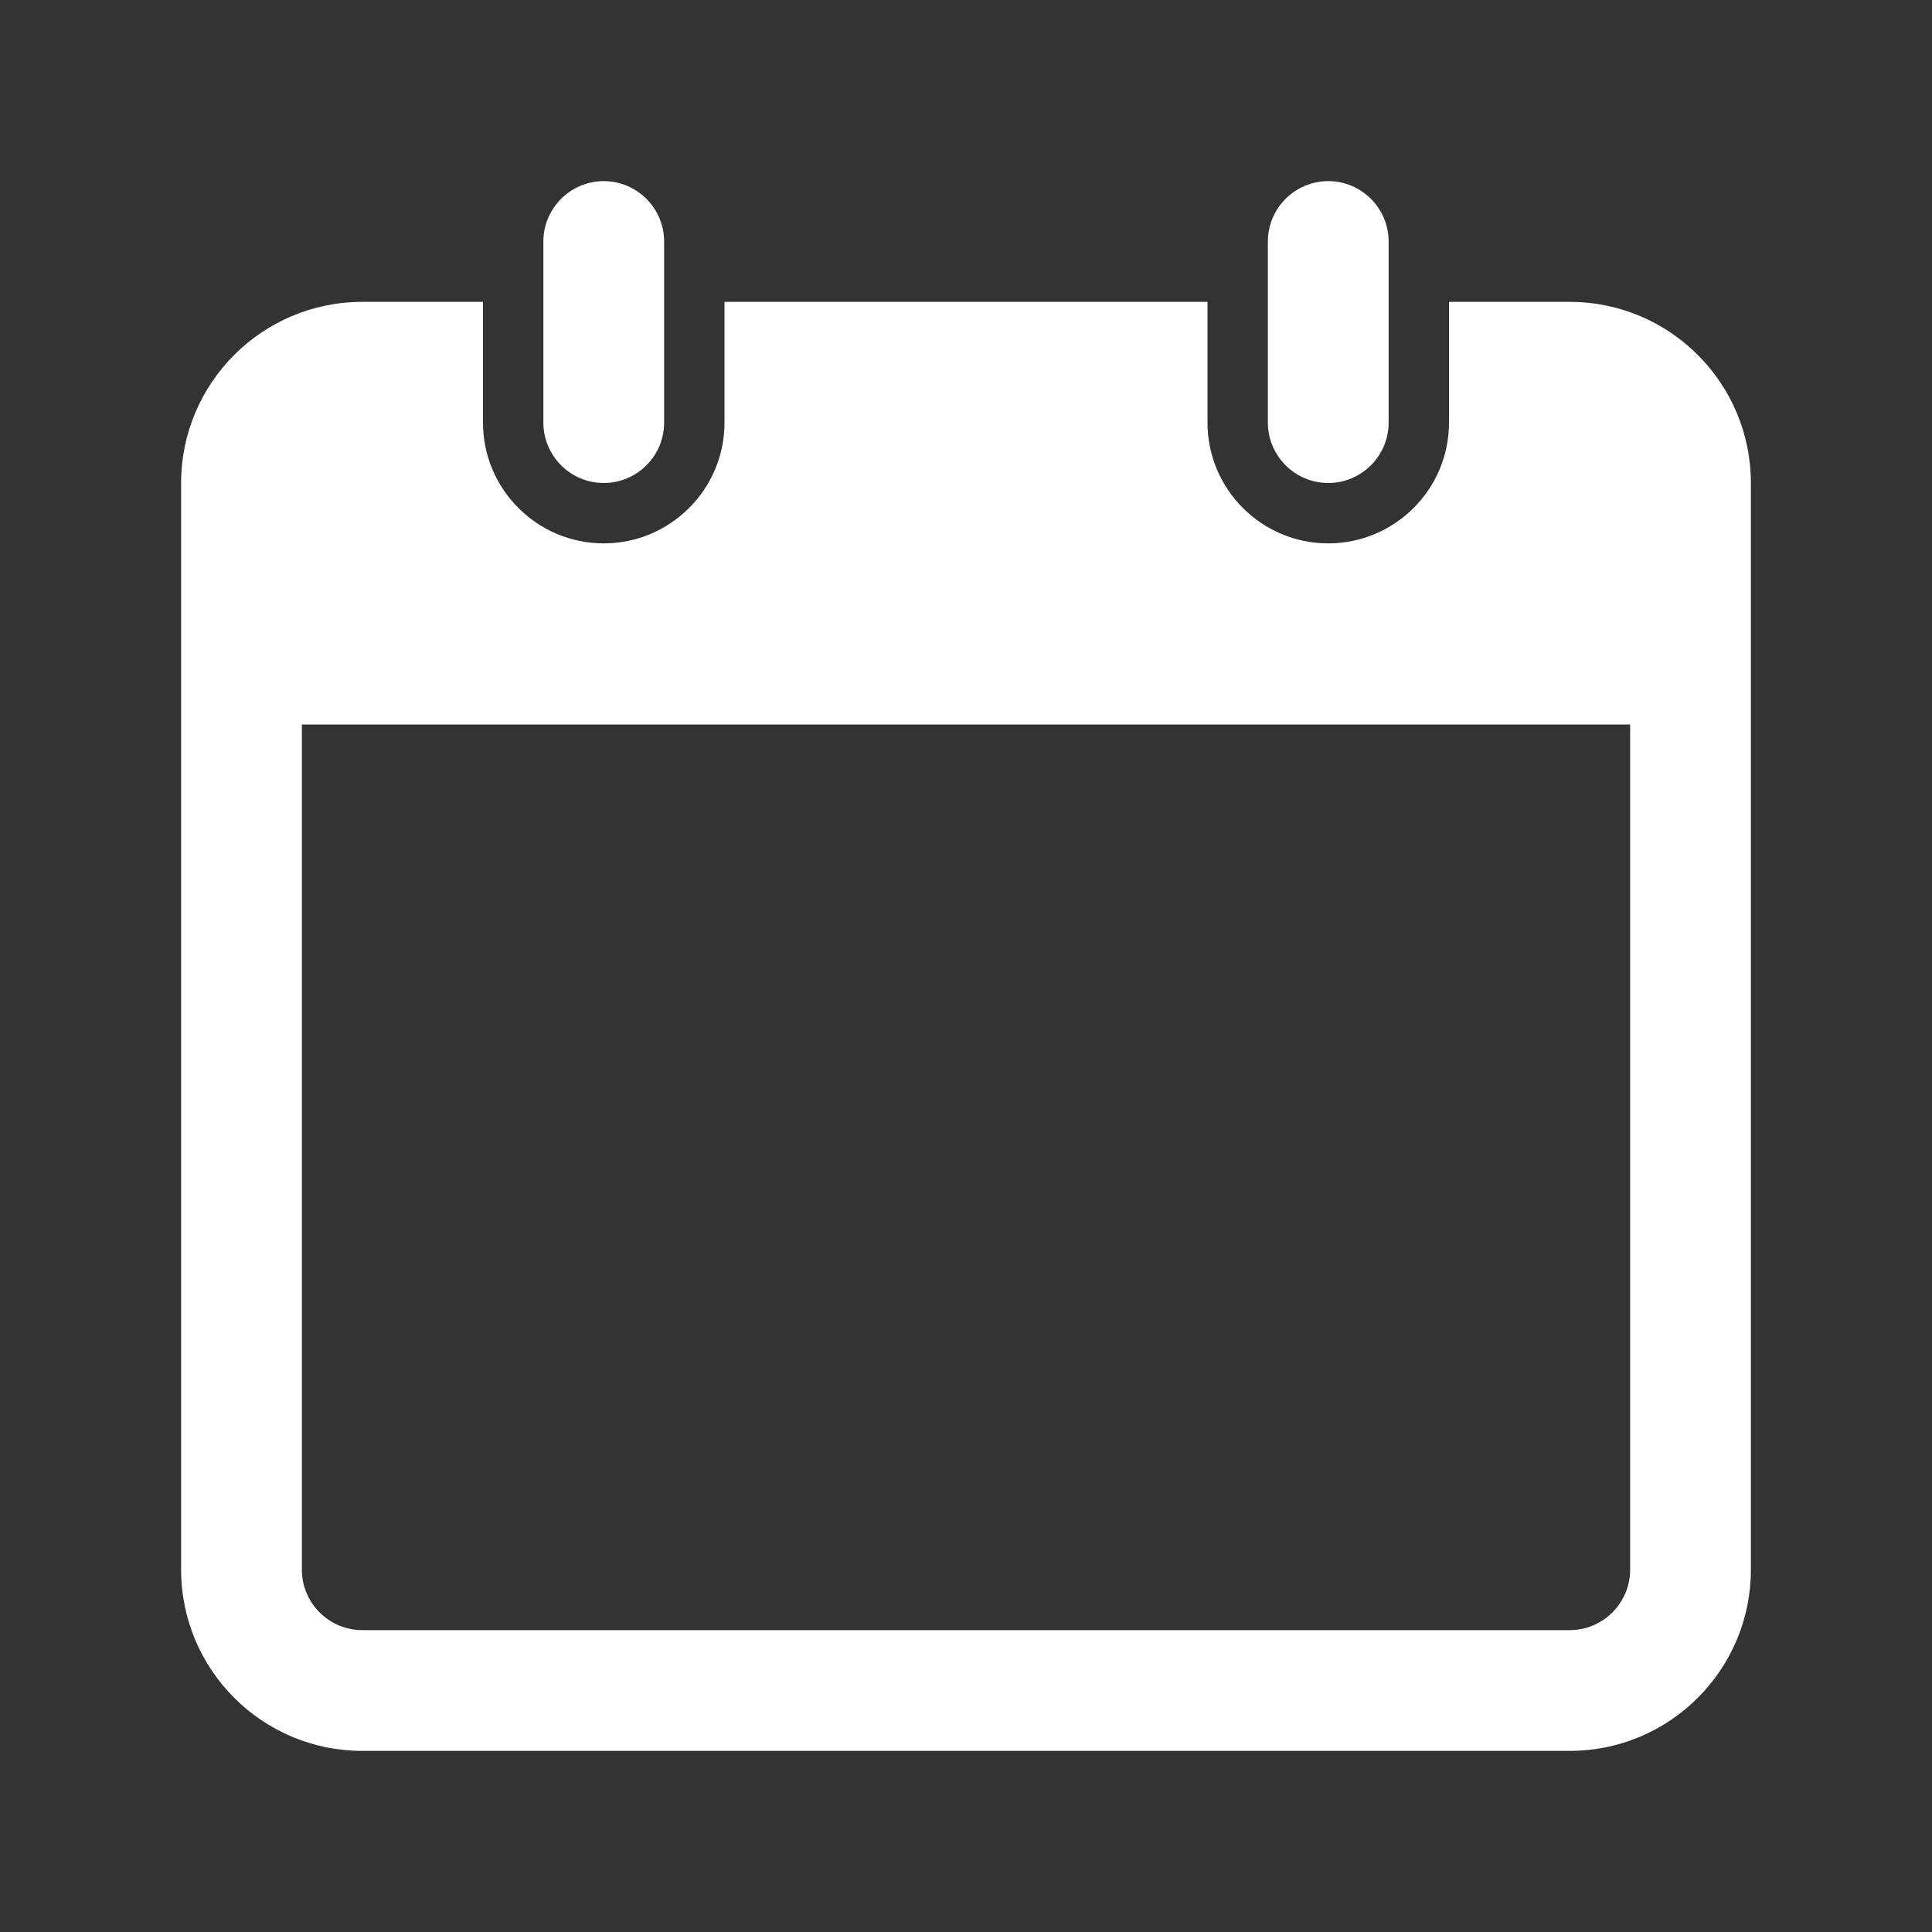 <?xml version="1.0" encoding="UTF-8" standalone="no"?>
<svg
   xmlns:dc="http://purl.org/dc/elements/1.1/"
   xmlns:cc="http://creativecommons.org/ns#"
   xmlns:rdf="http://www.w3.org/1999/02/22-rdf-syntax-ns#"
   xmlns:svg="http://www.w3.org/2000/svg"
   xmlns="http://www.w3.org/2000/svg"
   xmlns:sodipodi="http://sodipodi.sourceforge.net/DTD/sodipodi-0.dtd"
   xmlns:inkscape="http://www.inkscape.org/namespaces/inkscape"
   version="1.1"
   viewBox="0 -256 32 32"
   id="svg6"
   sodipodi:docname="age.svg"
   inkscape:version="0.92.3 (2405546, 2018-03-11)"
   width="32"
   height="32">
  <rect x="0" y="-256" width="32" height="32" fill="#333333" stroke="none"/>
  <defs
     id="defs10" />
  <sodipodi:namedview
     pagecolor="#ffffff"
     bordercolor="#666666"
     borderopacity="1"
     objecttolerance="10"
     gridtolerance="10"
     guidetolerance="10"
     inkscape:pageopacity="0"
     inkscape:pageshadow="2"
     inkscape:window-width="1920"
     inkscape:window-height="1017"
     id="namedview8"
     showgrid="false"
     inkscape:zoom="9.1849359"
     inkscape:cx="-17.66594"
     inkscape:cy="14.505253"
     inkscape:window-x="-8"
     inkscape:window-y="-8"
     inkscape:window-maximized="1"
     inkscape:current-layer="layer2"
     fit-margin-top="0"
     fit-margin-left="0"
     fit-margin-right="0"
     fit-margin-bottom="0" />
  <g
     inkscape:groupmode="layer"
     id="layer1"
     inkscape:label="Background"
     transform="translate(-2.172,20.664)"
     style="display:none">
    <rect
       style="color:#000000;clip-rule:nonzero;display:inline;overflow:visible;visibility:visible;opacity:1;isolation:auto;mix-blend-mode:normal;color-interpolation:sRGB;color-interpolation-filters:linearRGB;solid-color:#000000;solid-opacity:1;fill:#800080;fill-opacity:1;fill-rule:nonzero;stroke:none;stroke-width:9.822;stroke-linecap:butt;stroke-linejoin:round;stroke-miterlimit:4;stroke-dasharray:none;stroke-dashoffset:0;stroke-opacity:1;paint-order:normal;color-rendering:auto;image-rendering:auto;shape-rendering:auto;text-rendering:auto;enable-background:accumulate"
       id="rect846"
       width="32"
       height="32"
       x="2.172"
       y="-276.664" />
  </g>
  <g
     inkscape:groupmode="layer"
     id="layer2"
     inkscape:label="Icon"
     transform="translate(-2.172,20.664)">
    <path
       d="M 10,3 C 9.449,3 9,3.449 9,4 v 3 c 0,0.551 0.449,1 1,1 0.551,0 1,-0.449 1,-1 V 4 C 11,3.449 10.551,3 10,3 Z m 12,0 c -0.551,0 -1,0.449 -1,1 v 3 c 0,0.551 0.449,1 1,1 0.551,0 1,-0.449 1,-1 V 4 C 23,3.449 22.551,3 22,3 Z M 6,5 C 4.344,5 3,6.344 3,8 v 18 c 0,1.656 1.344,3 3,3 h 20 c 1.656,0 3,-1.344 3,-3 V 8 C 29,6.344 27.656,5 26,5 H 24 V 7 C 24,8.103 23.103,9 22,9 20.896,9 20,8.103 20,7 V 5 H 12 V 7 C 12,8.103 11.103,9 10,9 8.897,9 8,8.103 8,7 V 5 Z m -1,7 h 22 v 14 c 0,0.551 -0.449,1 -1,1 H 6 C 5.449,27 5,26.551 5,26 Z"
       transform="translate(2.172,-276.664)"
       id="path2"
       inkscape:connector-curvature="0"
       sodipodi:nodetypes="sssssssssssssssssssssscsssccssscsccssssc"
       style="fill:#ffffff" />
  </g>
</svg>
